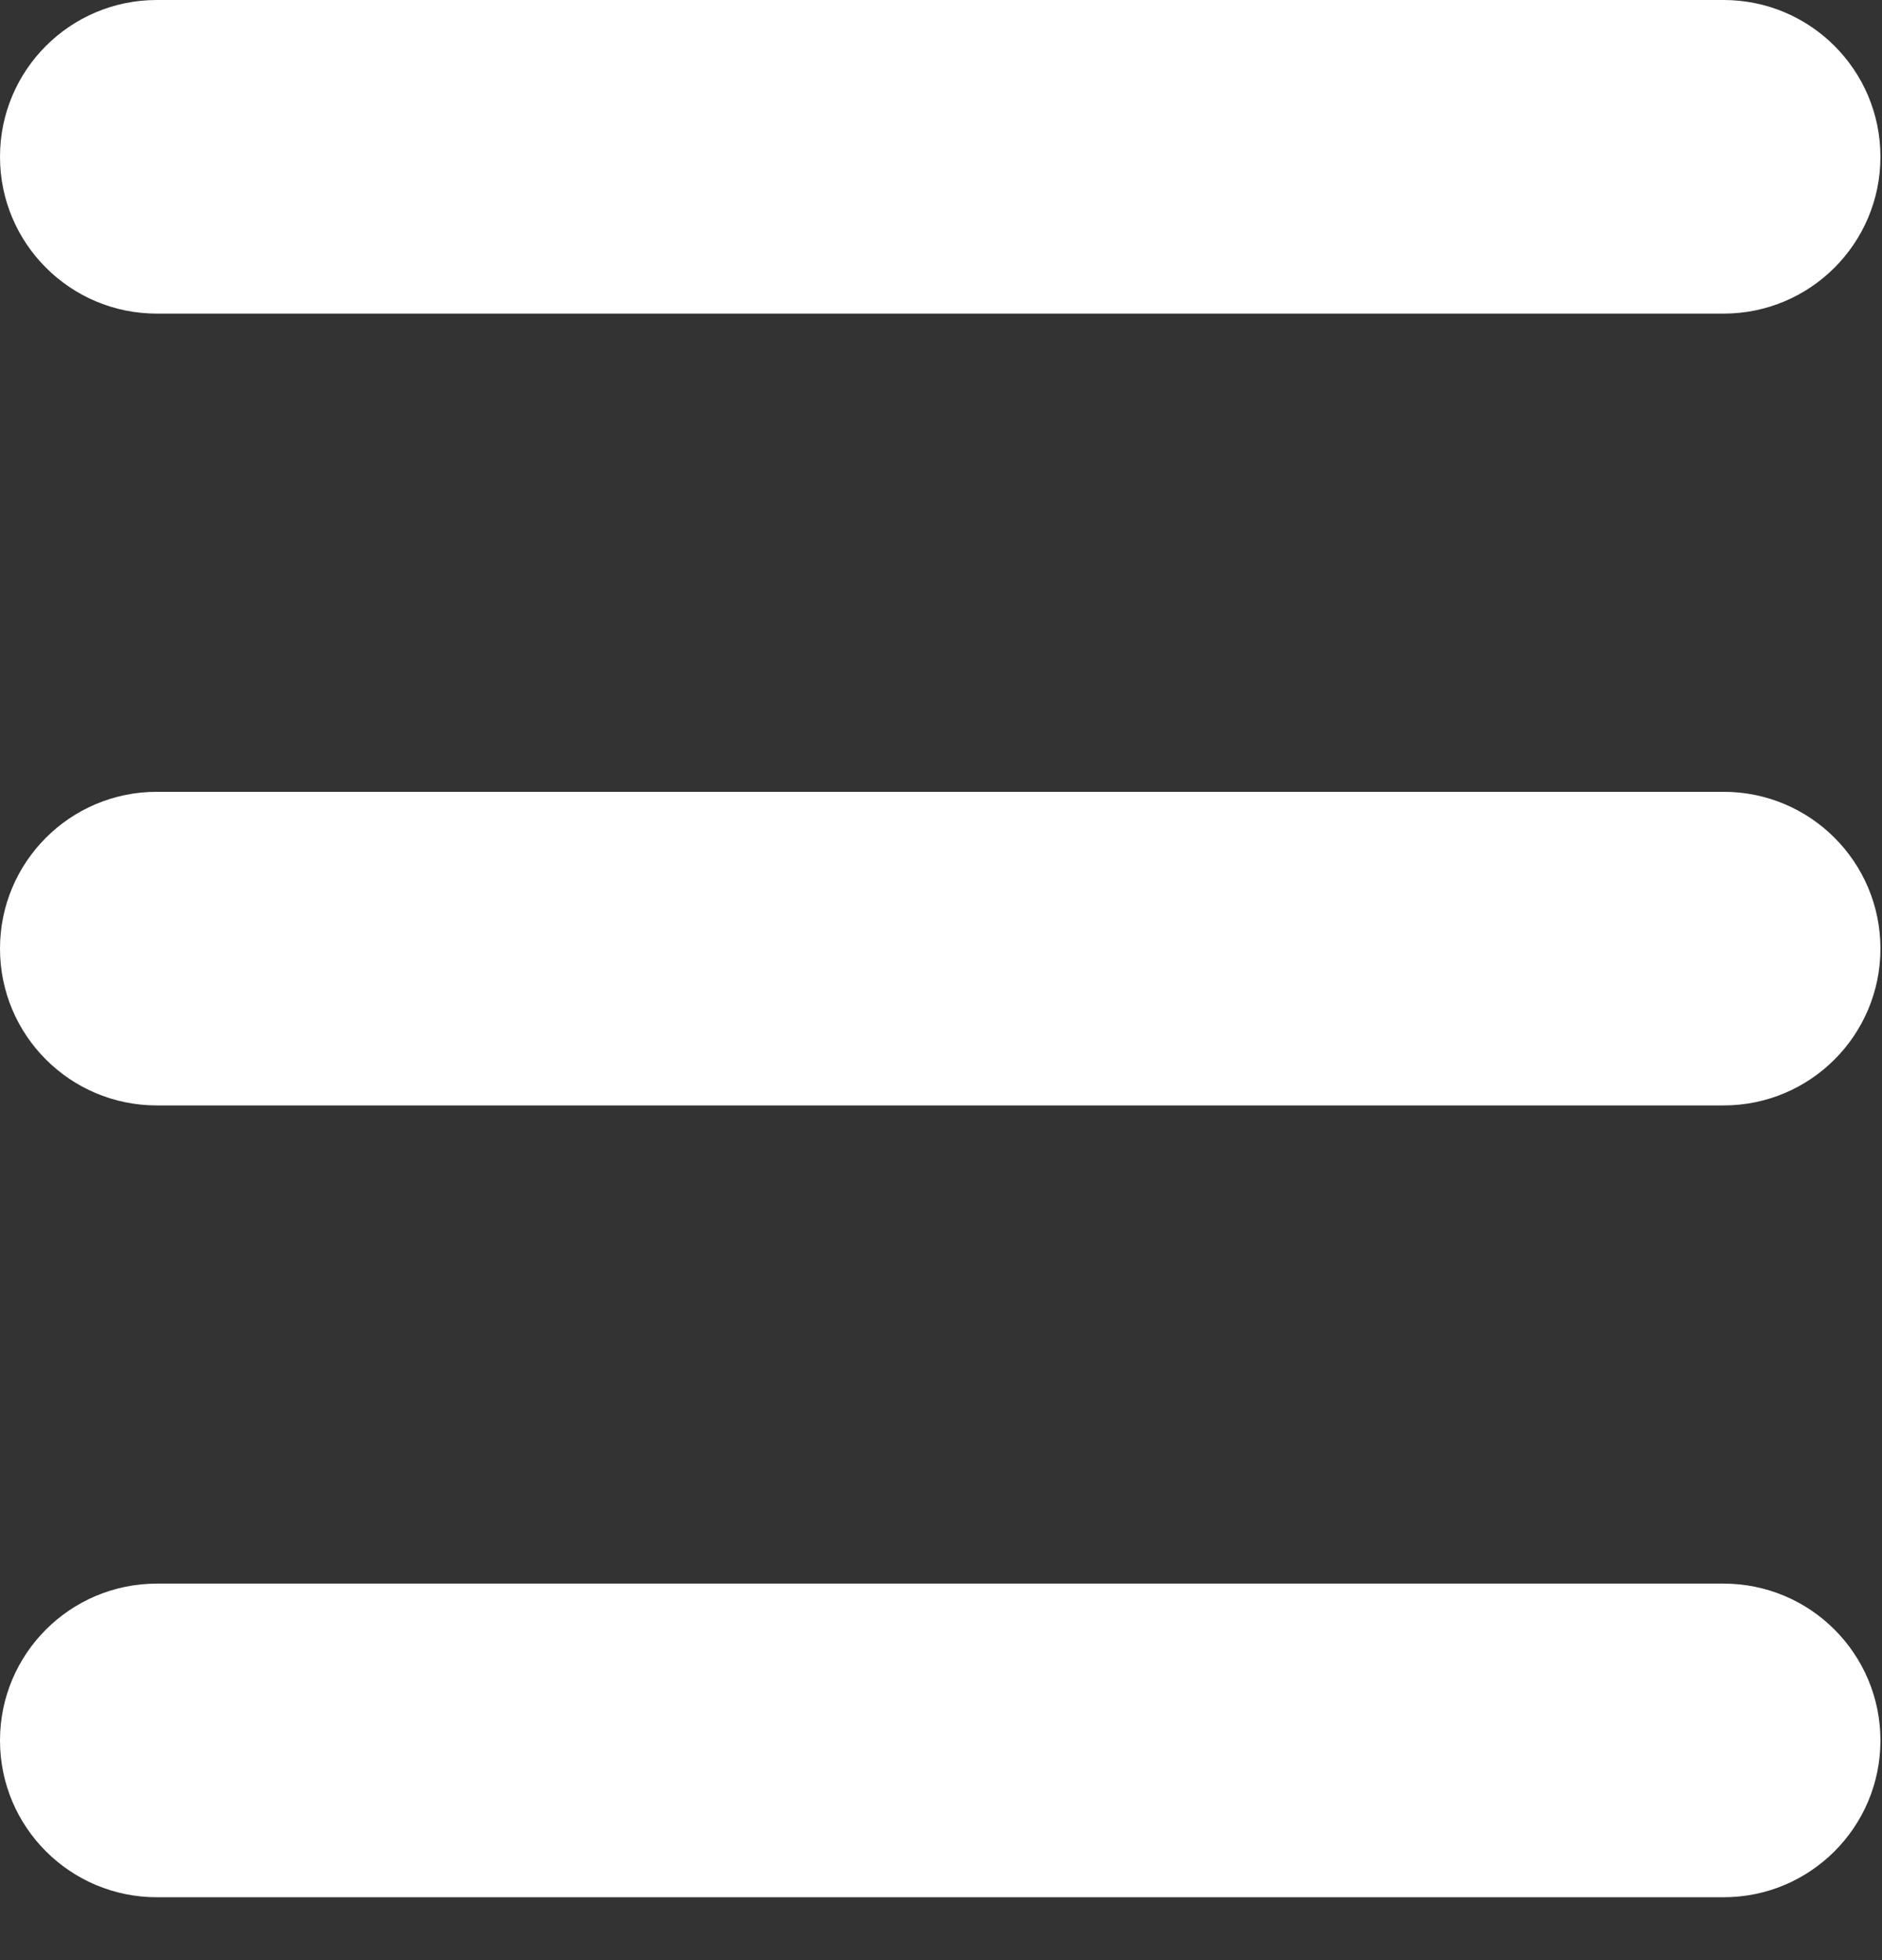 <?xml version="1.0" encoding="UTF-8"?>
<svg width="24px" height="25px" viewBox="0 0 24 25" version="1.1" xmlns="http://www.w3.org/2000/svg" xmlns:xlink="http://www.w3.org/1999/xlink">
    <rect x="0" y="0" width="24" height="25" fill="#333333" stroke="none"/>
    <!-- Generator: Sketch 48.2 (47327) - http://www.bohemiancoding.com/sketch -->
    <title>Page 1</title>
    <desc>Created with Sketch.</desc>
    <defs></defs>
    <g id="icon/hamburger/white" stroke="none" stroke-width="1" fill="none" fill-rule="evenodd">
        <g id="Page-1" transform="translate(2, 1)" fill="#FFFFFF" fill-rule="nonzero">
            <path d="M-2.22044605e-16,3 C-1.105,3 -2,2.104 -2,1 C-2,-0.105 -1.105,-1 -2.22044605e-16,-1 L19.98,-1 C21.085,-1 21.98,-0.105 21.98,1 C21.98,2.104 21.085,3 19.98,3 L-2.22044605e-16,3 Z" id="Stroke-1"></path>
            <path d="M-2.22044605e-16,13.099 C-1.105,13.099 -2,12.204 -2,11.099 C-2,9.994 -1.105,9.099 -2.22044605e-16,9.099 L19.98,9.099 C21.085,9.099 21.98,9.994 21.98,11.099 C21.98,12.204 21.085,13.099 19.98,13.099 L-2.22044605e-16,13.099 Z" id="Stroke-3"></path>
            <path d="M-2.22044605e-16,23.198 C-1.105,23.198 -2,22.303 -2,21.198 C-2,20.094 -1.105,19.198 -2.22044605e-16,19.198 L19.98,19.198 C21.085,19.198 21.98,20.094 21.98,21.198 C21.98,22.303 21.085,23.198 19.98,23.198 L-2.22044605e-16,23.198 Z" id="Stroke-5"></path>
        </g>
    </g>
</svg>